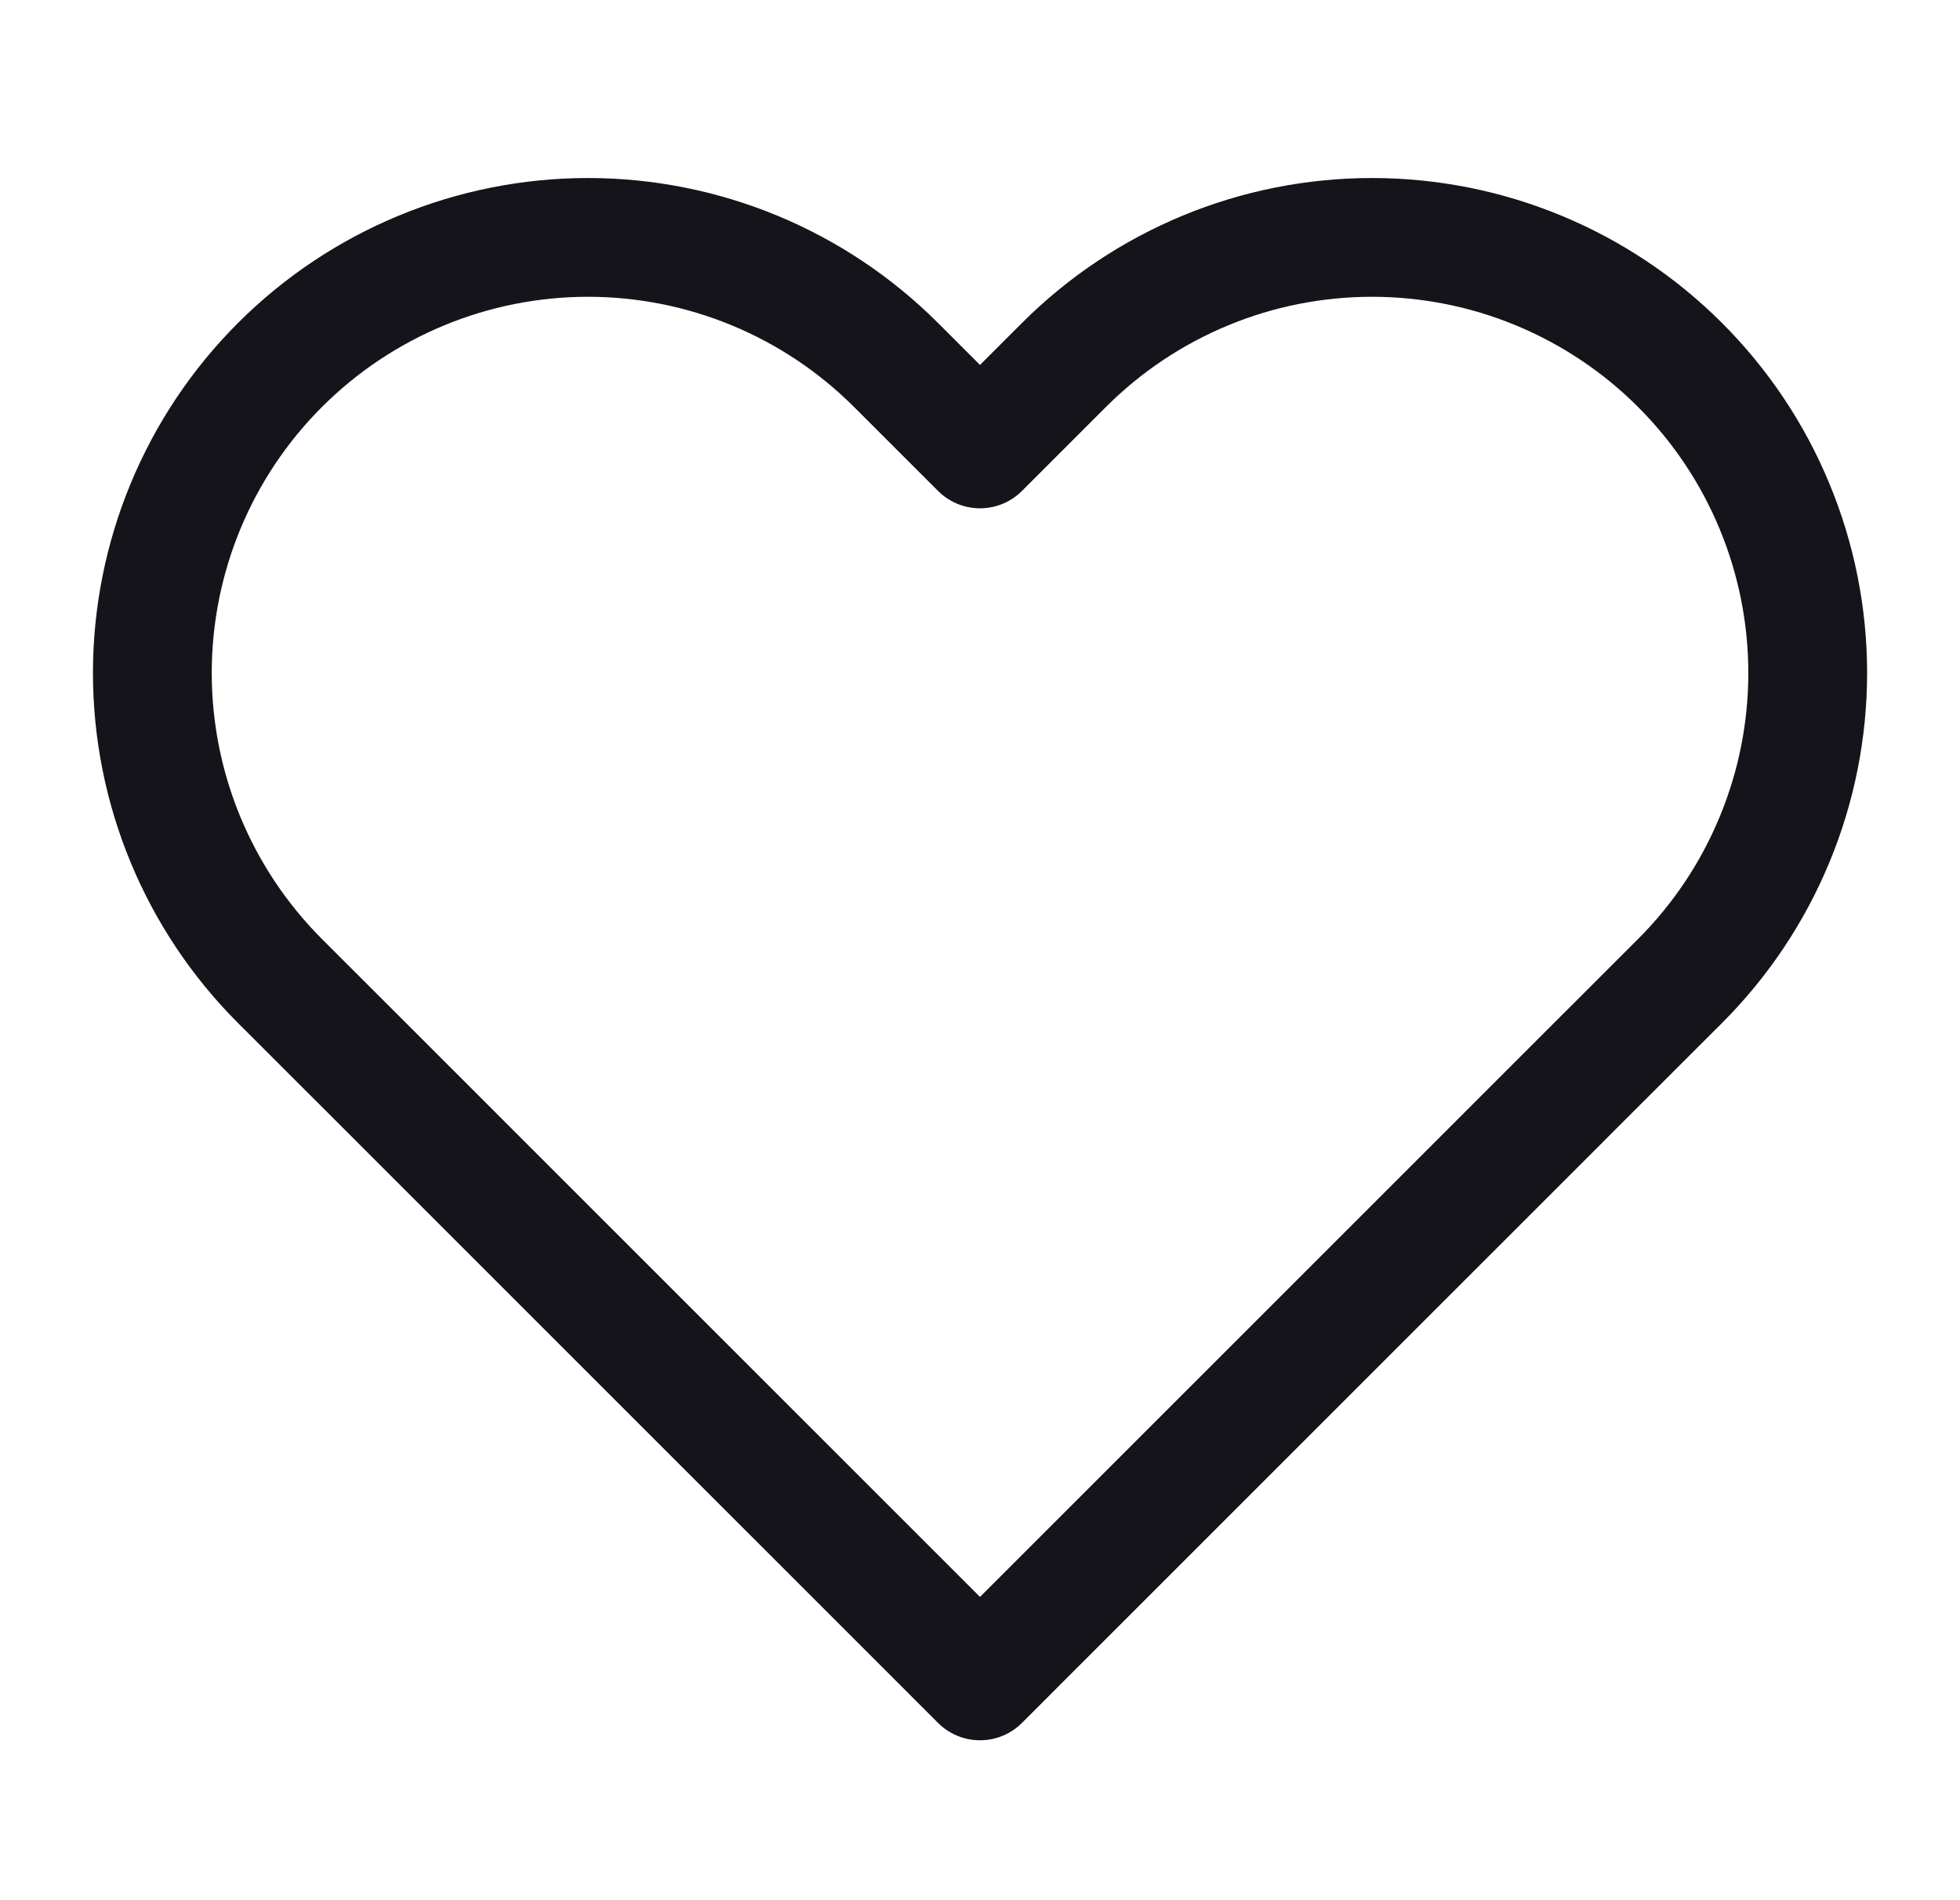 <svg width="33" height="32" viewBox="0 0 33 32" fill="none" xmlns="http://www.w3.org/2000/svg">
<path d="M28.287 6.147C27.606 5.465 26.797 4.925 25.907 4.556C25.017 4.187 24.063 3.998 23.1 3.998C22.137 3.998 21.183 4.187 20.293 4.556C19.403 4.925 18.594 5.465 17.913 6.147L16.5 7.56L15.087 6.147C13.711 4.771 11.845 3.998 9.9 3.998C7.955 3.998 6.089 4.771 4.713 6.147C3.338 7.522 2.565 9.388 2.565 11.333C2.565 13.279 3.338 15.144 4.713 16.52L6.127 17.933L16.5 28.307L26.873 17.933L28.287 16.52C28.968 15.839 29.509 15.03 29.877 14.14C30.246 13.251 30.436 12.297 30.436 11.333C30.436 10.37 30.246 9.416 29.877 8.526C29.509 7.636 28.968 6.828 28.287 6.147Z" stroke="#15141A" stroke-width="2" stroke-linecap="round" stroke-linejoin="round"/>
</svg>
